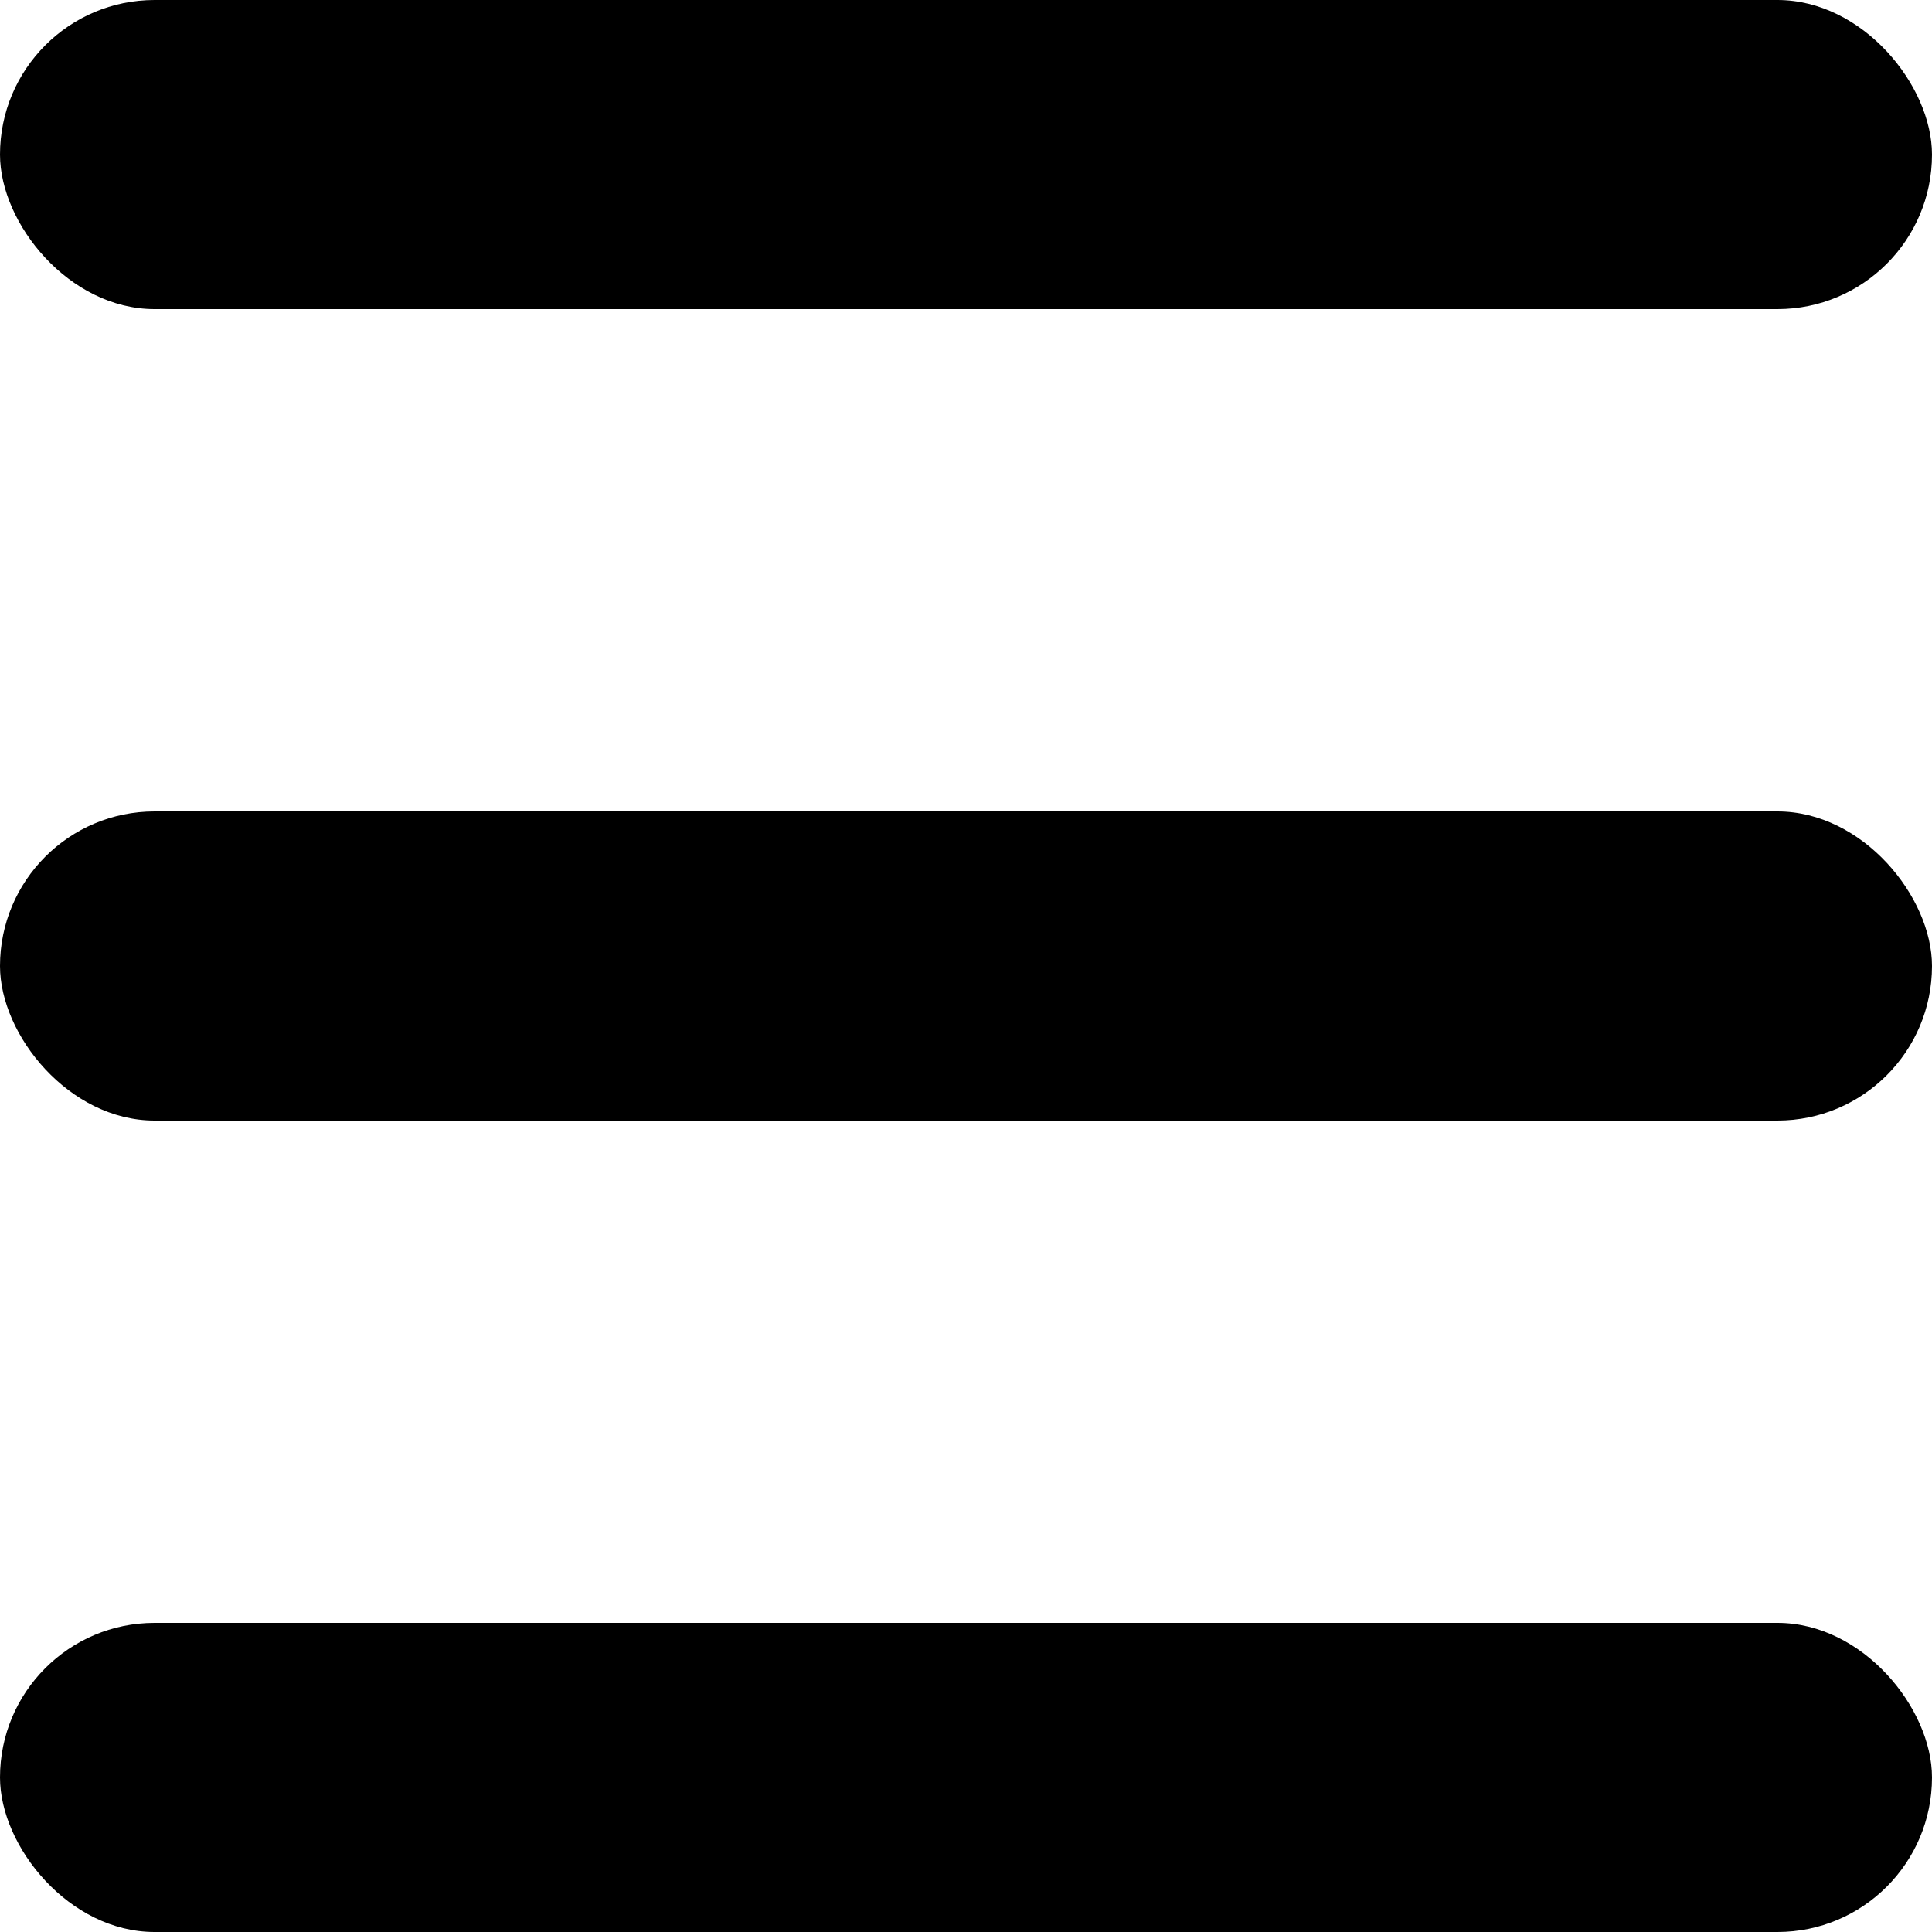 <?xml version="1.0" encoding="utf-8"?>
<!DOCTYPE svg PUBLIC "-//W3C//DTD SVG 1.1//EN" "http://www.w3.org/Graphics/SVG/1.1/DTD/svg11.dtd">
<svg xmlns="http://www.w3.org/2000/svg" xmlns:xlink="http://www.w3.org/1999/xlink" version="1.1" x="0px" y="0px" width="100%" height="100%" viewBox="0 0 50 50" xml:space="preserve" preserveAspectRatio="xMidYMid meet">
    <rect x="0%" y="0%" rx="8%" ry="8%" width="100%" height="16%" fill="#000000"/>
    <rect x="0%" y="42%" rx="8%" ry="8%" width="100%" height="16%" fill="#000000"/>
    <rect x="0%" y="84%" rx="8%" ry="8%" width="100%" height="16%" fill="#000000"/>
</svg>

